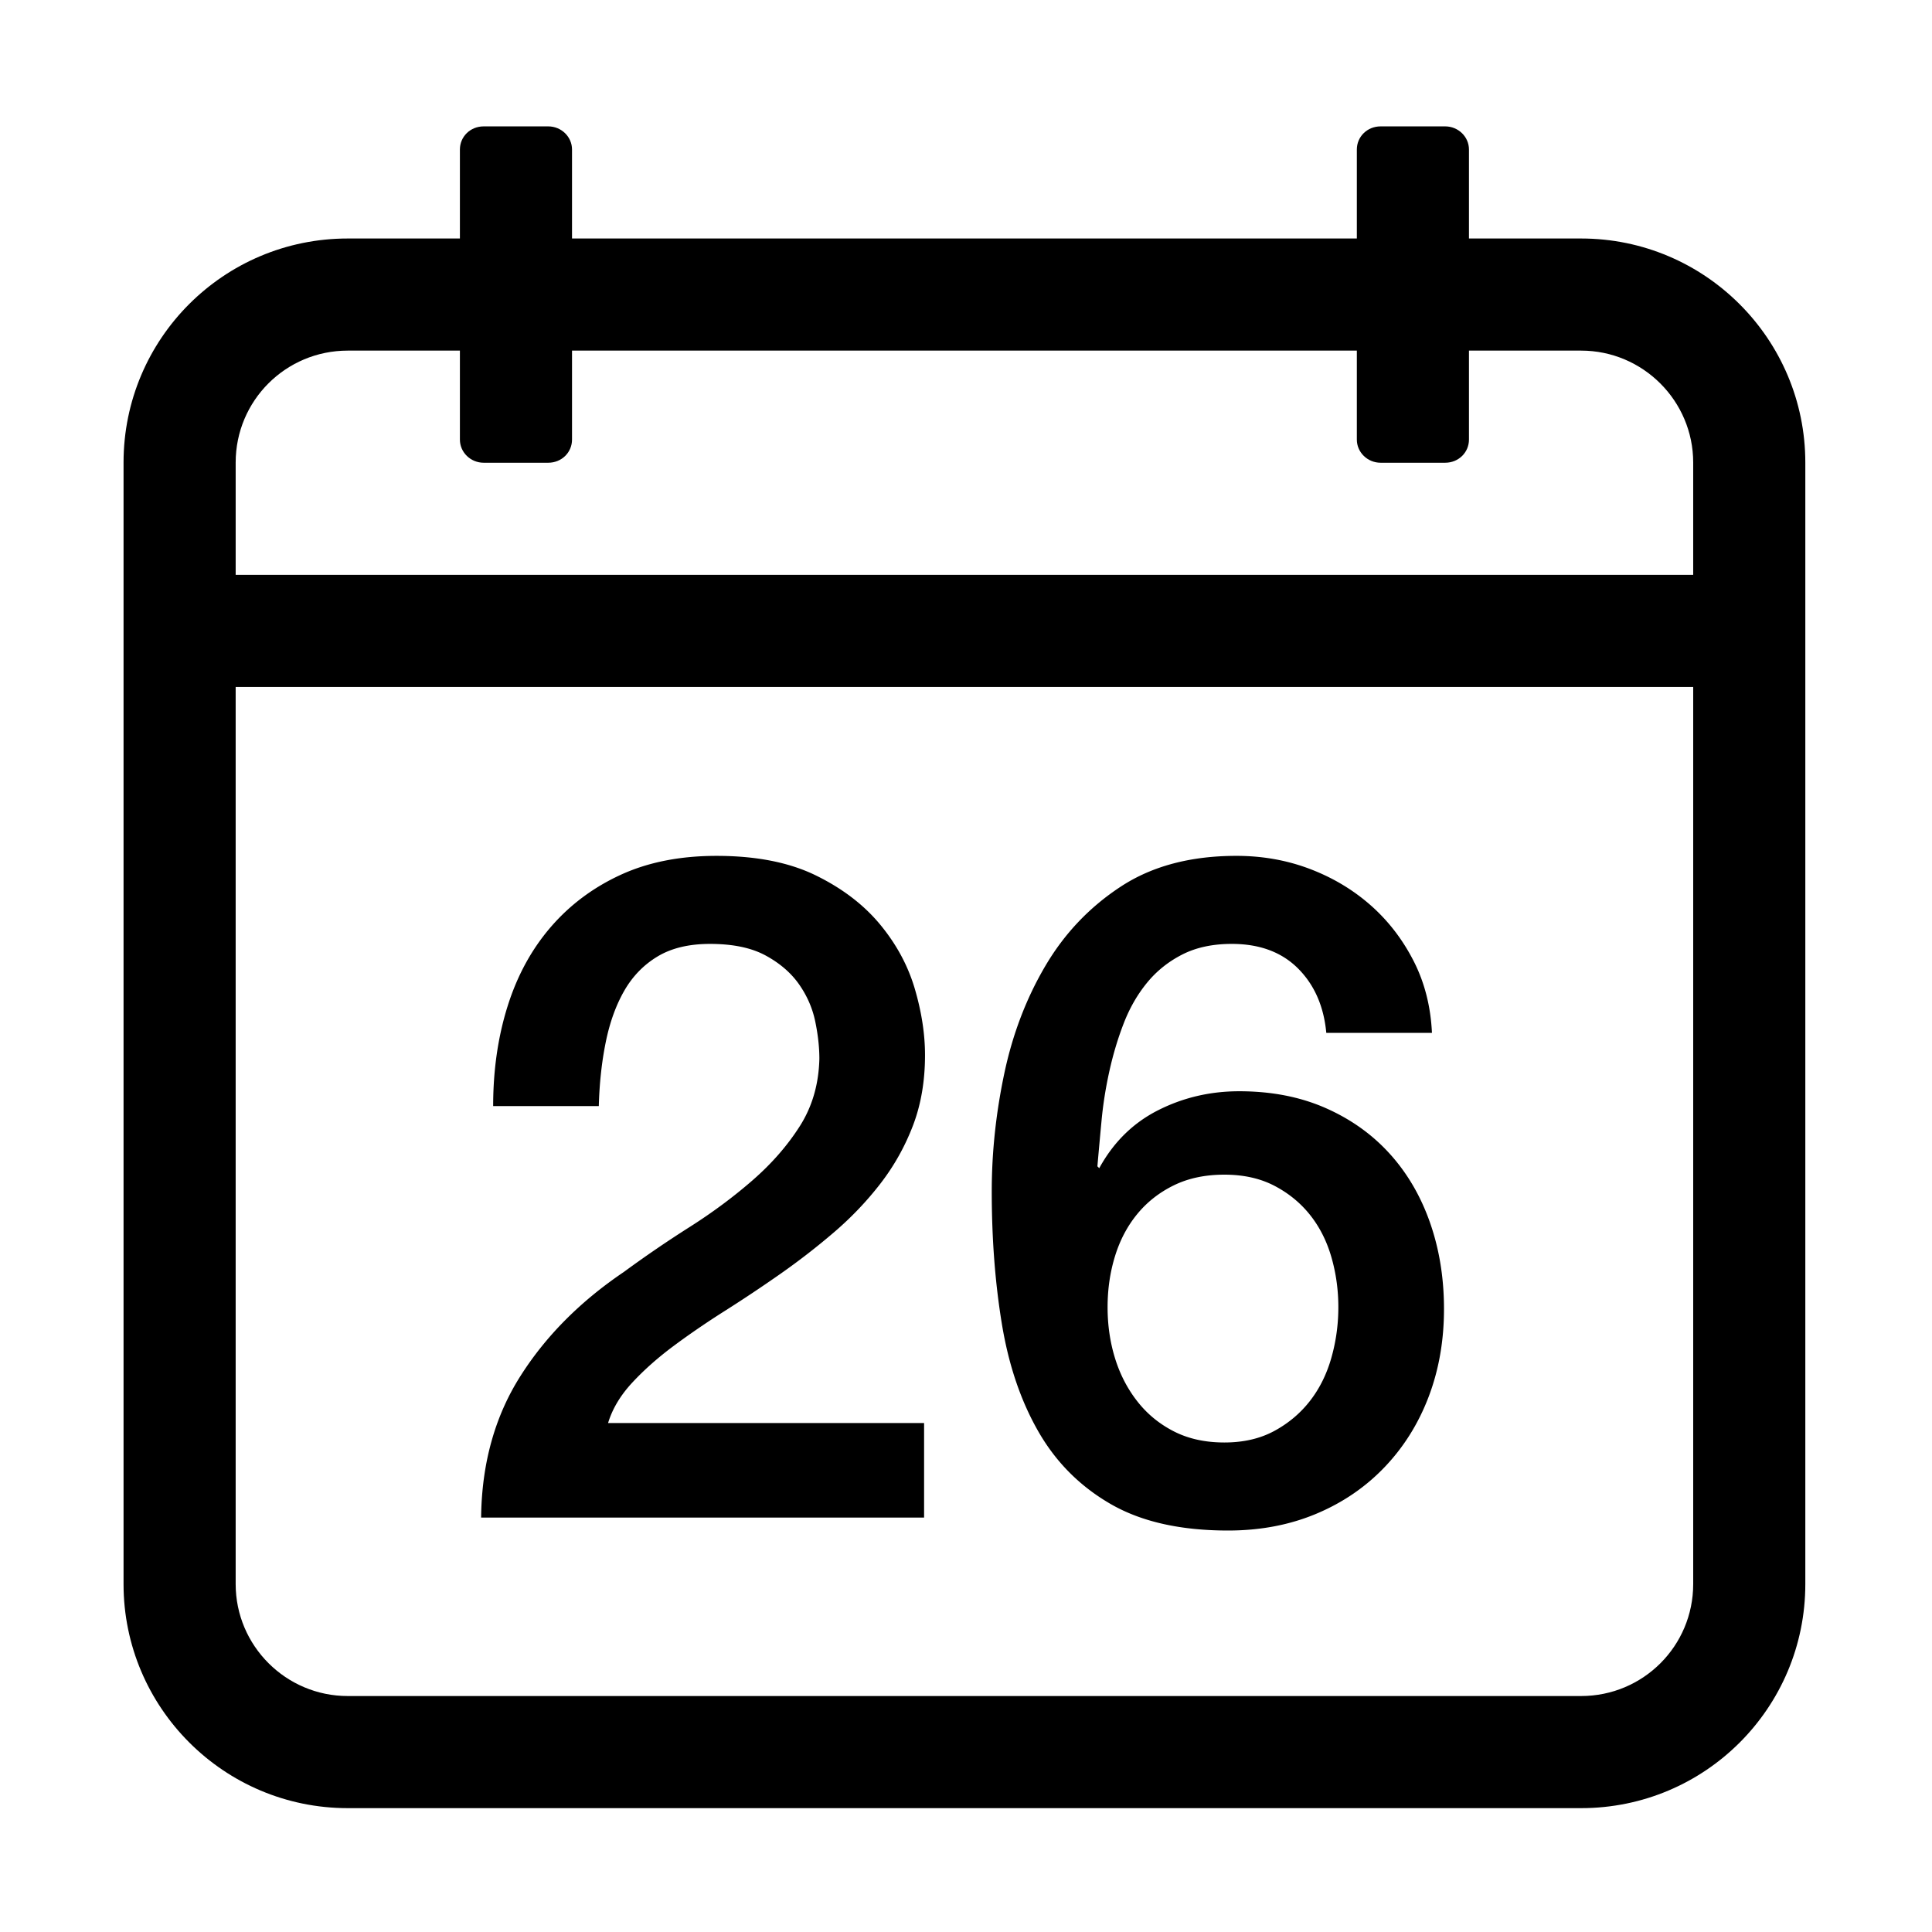 <?xml version="1.0" standalone="no"?><!DOCTYPE svg PUBLIC "-//W3C//DTD SVG 1.1//EN" "http://www.w3.org/Graphics/SVG/1.1/DTD/svg11.dtd"><svg t="1495266022748" class="icon" style="" viewBox="0 0 1024 1024" version="1.1" xmlns="http://www.w3.org/2000/svg" p-id="4305" xmlns:xlink="http://www.w3.org/1999/xlink" width="64" height="64"><defs><style type="text/css"></style></defs><path d="M398.918 625.543c-10.154 8.842-21.291 17.116-33.402 24.805a620.5 620.5 0 0 0-34.874 23.823c-23.255 15.718-41.59 34.221-55.013 55.504-13.431 21.29-20.308 46.172-20.63 74.66h234.787v-50.101h-167.495c2.287-7.528 6.546-14.651 12.771-21.367 6.217-6.708 13.508-13.178 21.857-19.402 8.351-6.217 17.438-12.44 27.262-18.665 9.824-6.217 19.647-12.771 29.471-19.647a368.439 368.439 0 0 0 28.489-22.103c9.164-7.86 17.353-16.455 24.559-25.787 7.199-9.333 12.933-19.564 17.193-30.699 4.251-11.128 6.384-23.577 6.384-37.33 0-11.128-1.803-22.839-5.402-35.119-3.607-12.28-9.747-23.654-18.42-34.137-8.68-10.476-20.062-19.156-34.137-26.033-14.084-6.877-31.605-10.315-52.557-10.315-19.325 0-36.271 3.362-50.838 10.069-14.575 6.715-26.939 15.964-37.085 27.752-10.154 11.788-17.767 25.787-22.84 41.995-5.081 16.21-7.612 33.816-7.612 52.804h55.995c0.322-12.111 1.55-23.408 3.684-33.892 2.126-10.476 5.403-19.563 9.825-27.261 4.421-7.69 10.315-13.753 17.683-18.174 7.367-4.421 16.615-6.631 27.752-6.631 12.111 0 21.935 2.049 29.471 6.14 7.528 4.098 13.423 9.171 17.683 15.227 4.251 6.063 7.122 12.609 8.595 19.647 1.474 7.045 2.21 13.676 2.21 19.892-0.33 13.431-3.769 25.297-10.315 35.612-6.556 10.314-14.905 19.892-25.052 28.733zM550.448 758.9c9.333 16.21 22.104 28.98 38.313 38.313s36.916 13.999 62.135 13.999c17.024 0 32.58-2.947 46.664-8.841 14.076-5.894 26.195-14.161 36.348-24.805 10.146-10.637 17.929-23.086 23.331-37.329 5.403-14.244 8.105-29.717 8.105-46.417 0-16.371-2.455-31.598-7.367-45.681-4.913-14.076-12.035-26.279-21.367-36.593-9.333-10.315-20.715-18.42-34.137-24.314-13.431-5.894-28.658-8.841-45.68-8.841-15.397 0-29.717 3.361-42.979 10.069-13.263 6.715-23.662 16.946-31.19 30.699l-0.982-0.982c0.653-7.528 1.389-15.633 2.21-24.315 0.814-8.673 2.21-17.437 4.175-26.279s4.497-17.268 7.612-25.296c3.109-8.021 7.199-15.142 12.28-21.367 5.074-6.217 11.297-11.213 18.665-14.981 7.368-3.761 16.125-5.649 26.279-5.649 14.736 0 26.44 4.344 35.12 13.016 8.673 8.68 13.668 20.062 14.981 34.137h55.996c-0.661-14.076-3.929-26.846-9.825-38.313-5.894-11.459-13.508-21.282-22.839-29.471-9.333-8.181-20.062-14.567-32.173-19.156-12.119-4.582-25.05-6.877-38.804-6.877-24.237 0-44.621 5.403-61.153 16.209-16.54 10.806-29.886 24.805-40.032 41.996-10.154 17.192-17.437 36.27-21.858 57.223-4.42 20.959-6.63 41.751-6.63 62.381 0 25.219 1.796 48.712 5.402 70.485 3.598 21.783 10.068 40.771 19.4 56.979z m40.524-93.08c2.618-8.511 6.546-15.964 11.788-22.349 5.234-6.385 11.705-11.458 19.402-15.227 7.691-3.761 16.616-5.65 26.77-5.65 10.146 0 18.988 1.965 26.524 5.895 7.528 3.929 13.831 9.087 18.911 15.471 5.073 6.385 8.841 13.838 11.297 22.35 2.455 8.518 3.684 17.36 3.684 26.524 0 9.172-1.228 18.097-3.684 26.77-2.456 8.68-6.225 16.293-11.297 22.839-5.081 6.554-11.382 11.873-18.911 15.965-7.536 4.098-16.378 6.14-26.524 6.14-10.153 0-19.08-1.965-26.77-5.894-7.697-3.931-14.168-9.249-19.402-15.965-5.241-6.708-9.171-14.321-11.788-22.839-2.625-8.512-3.929-17.514-3.929-27.015 0-9.492 1.304-18.495 3.929-27.015z" p-id="4306"></path><path d="M838.026 126.409h-59.446V79.238c0-6.723-5.643-12.254-12.603-12.254h-34.219c-7.118 0-12.602 5.486-12.602 12.254v47.171h-415.974V79.238c0-6.723-5.643-12.254-12.602-12.254h-34.22c-7.118 0-12.602 5.486-12.602 12.254v47.171H184.312c-65.738 0-118.828 53.169-118.828 118.756v594.434c0 65.449 53.201 118.756 118.828 118.756h653.716c65.738 0 118.828-53.169 118.828-118.756V245.165c-0.001-65.449-53.203-118.756-118.829-118.756z m59.403 713.191c0 32.806-26.523 59.331-59.403 59.331H184.311c-32.757 0-59.403-26.652-59.403-59.331V364.108h772.521v475.493z m0-534.917H124.908v-59.519c0-32.806 26.523-59.331 59.403-59.331h59.446v47.171c0 6.723 5.643 12.254 12.602 12.254h34.22c7.118 0 12.602-5.486 12.602-12.254v-47.171h415.973v47.171c0 6.723 5.643 12.254 12.602 12.254h34.219c7.119 0 12.603-5.486 12.603-12.254v-47.171h59.446c32.757 0 59.403 26.652 59.403 59.331v59.519z" p-id="4307"></path></svg>